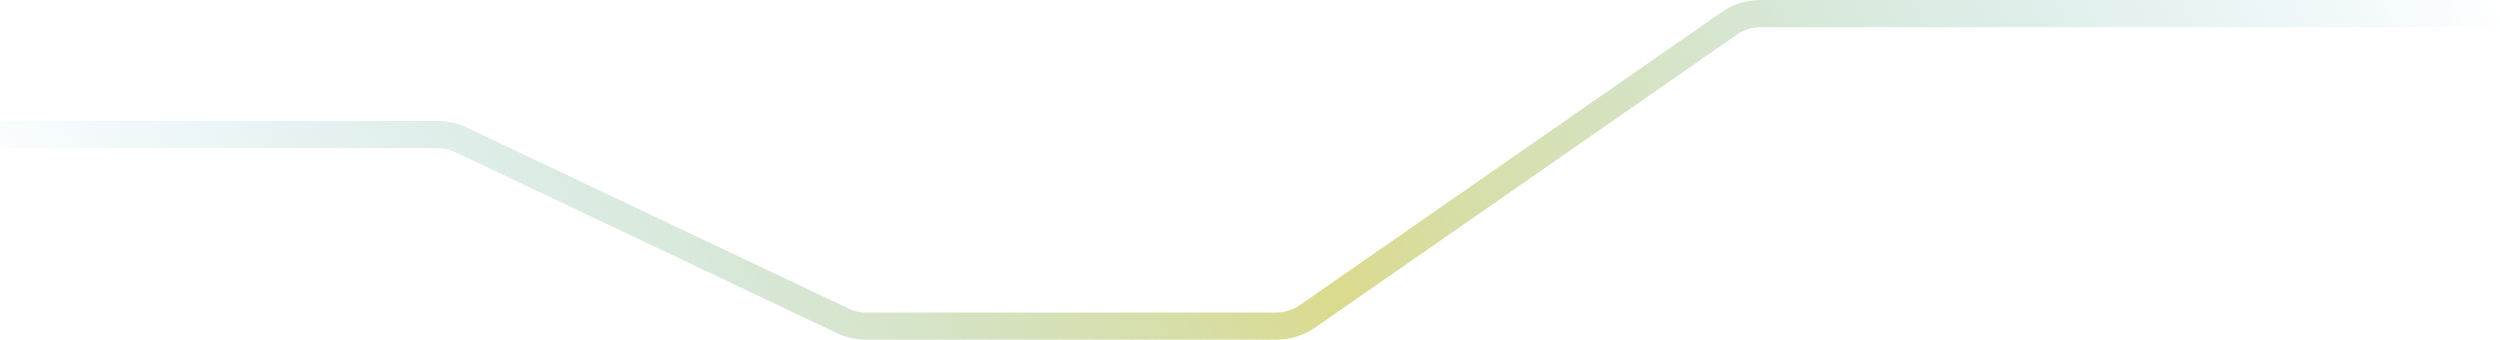 <svg width="184" height="25" viewBox="0 0 184 25" fill="none" xmlns="http://www.w3.org/2000/svg">
<path d="M-6.64592e-06 9.903H32.212C32.805 9.903 33.39 10.035 33.926 10.289L62.025 23.614C62.561 23.868 63.146 24 63.739 24H93.945C94.761 24 95.557 23.751 96.227 23.285L127.282 1.715C127.952 1.249 128.748 1 129.564 1H184" stroke="url(#paint0_radial_261_673)" stroke-width="2"/>
<defs>
<radialGradient id="paint0_radial_261_673" cx="0" cy="0" r="1" gradientUnits="userSpaceOnUse" gradientTransform="translate(88.803 1.751) rotate(-25.364) scale(86.615 439144)">
<stop stop-color="#DBDB8E"/>
<stop offset="1" stop-color="#8DCCE7" stop-opacity="0"/>
</radialGradient>
</defs>
</svg>
